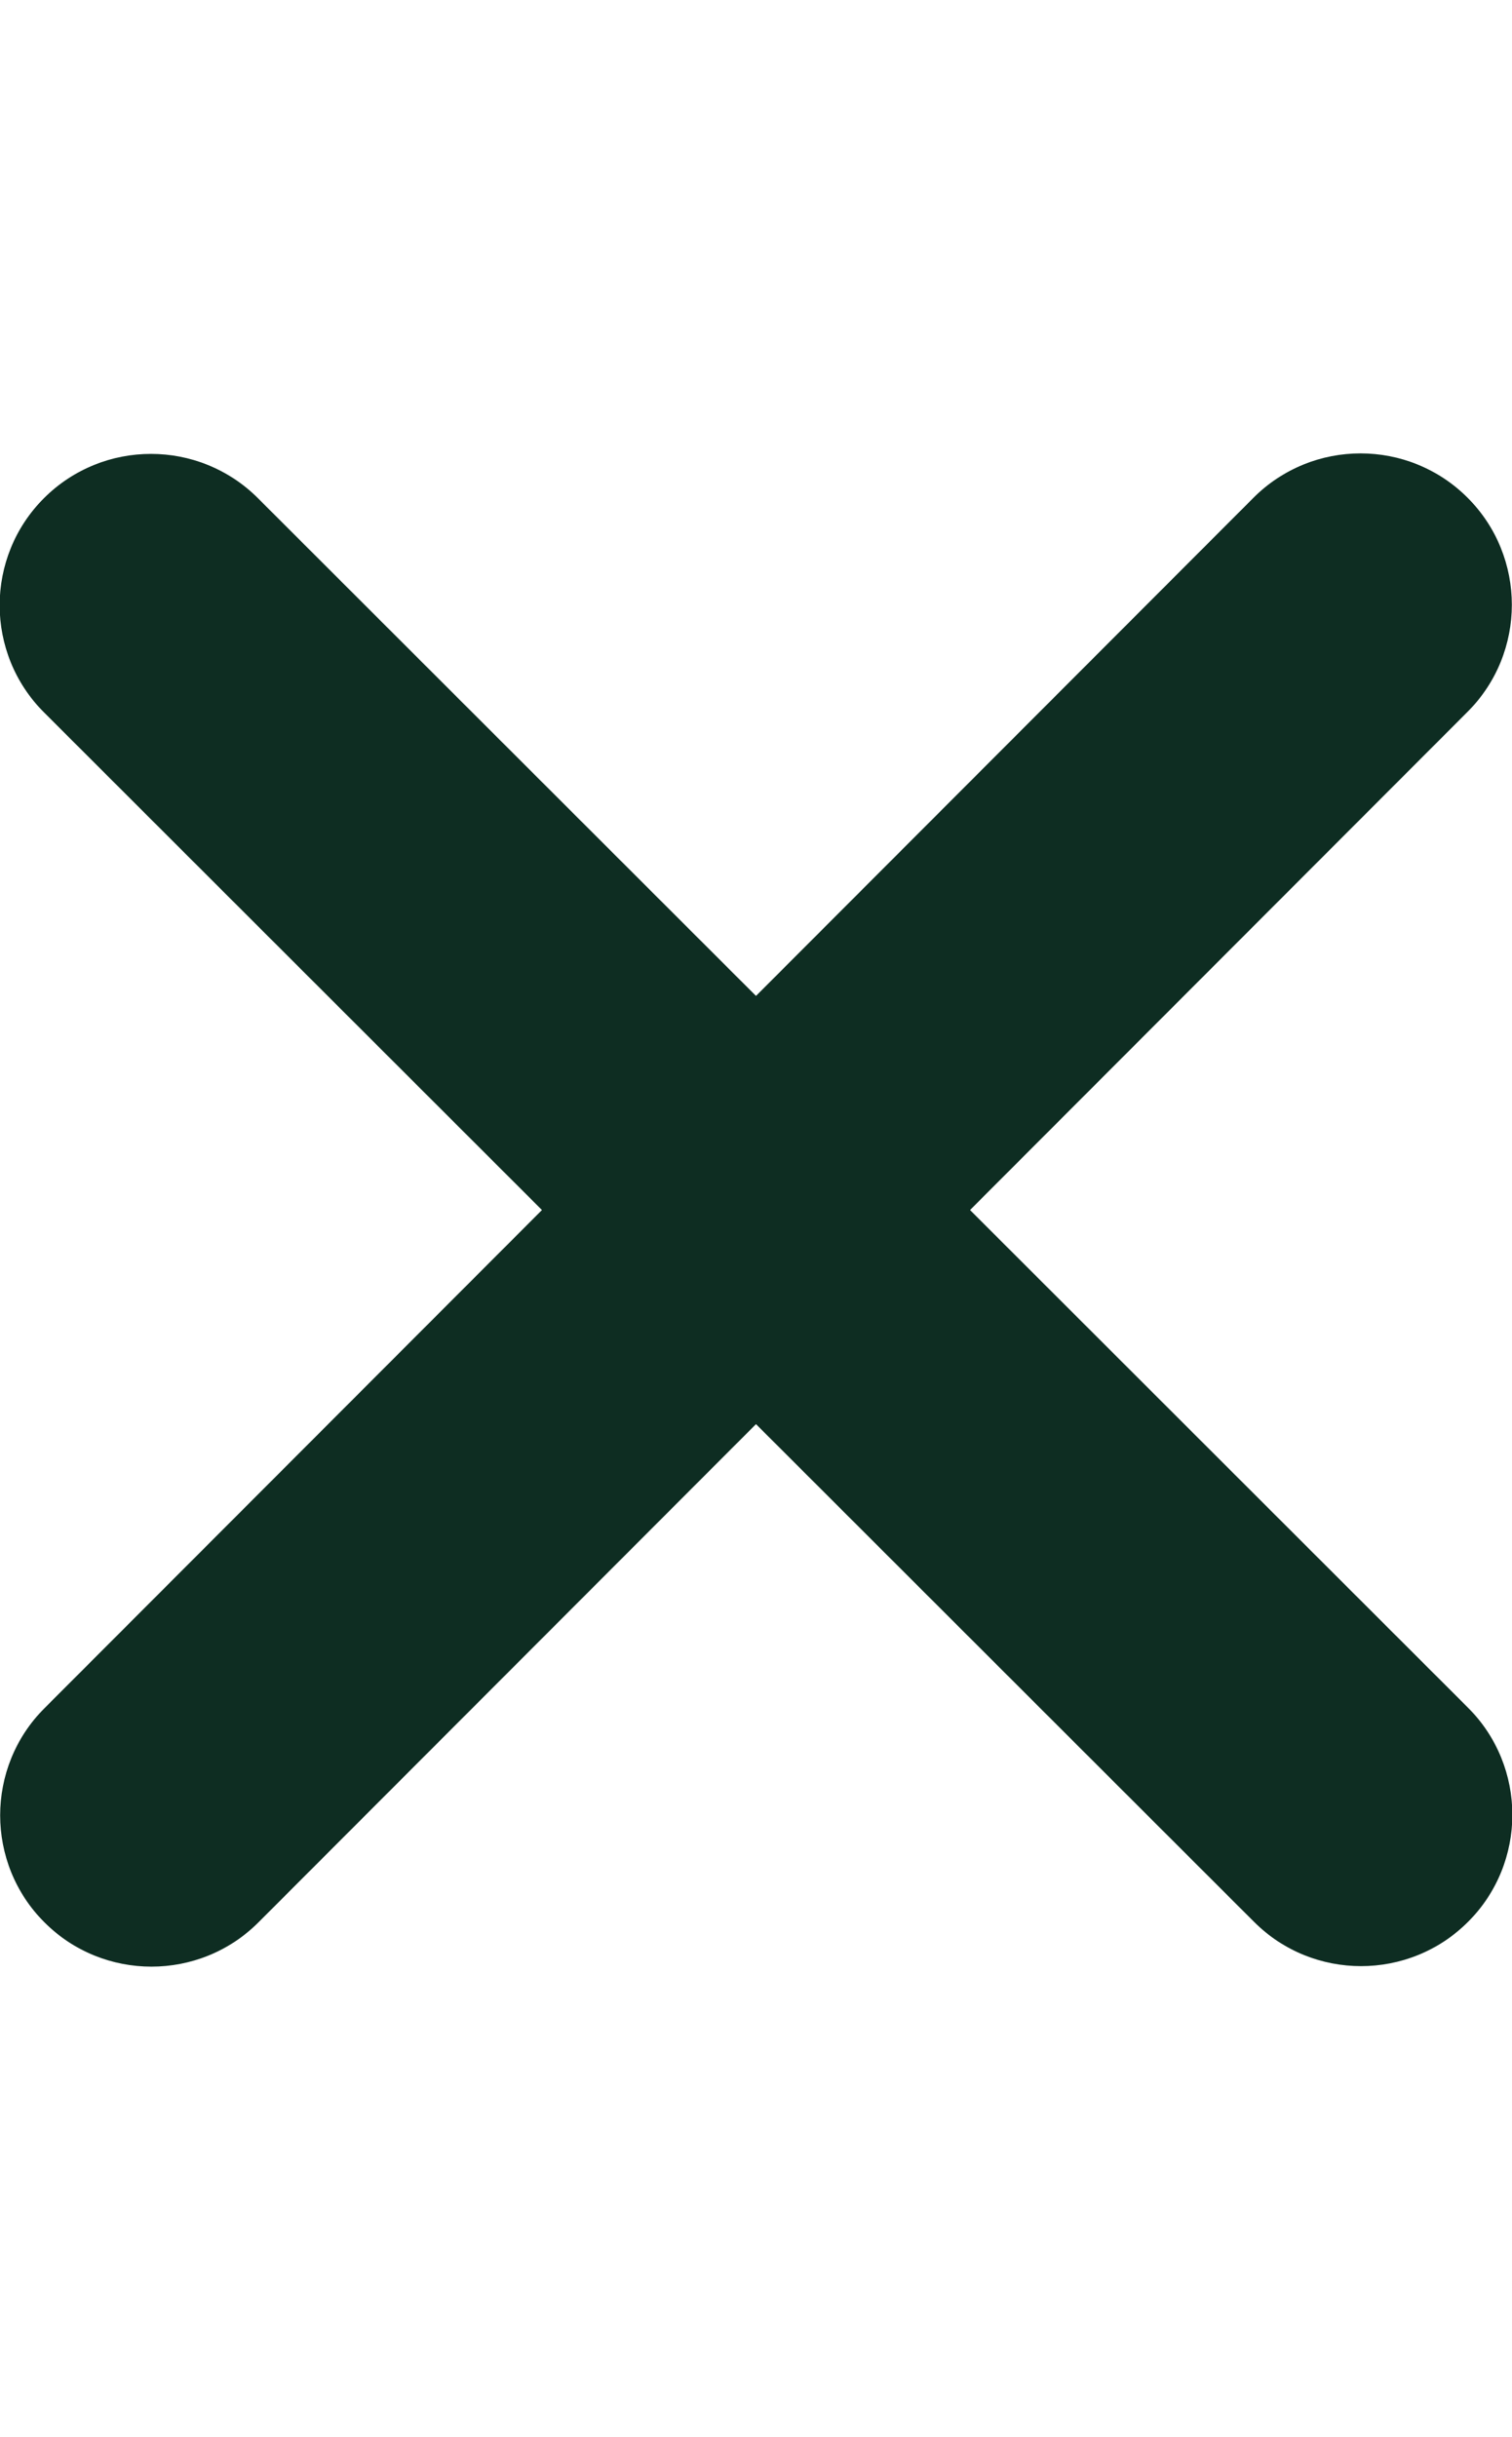 <svg width="18" height="29" viewBox="0 0 18 29" fill="none" xmlns="http://www.w3.org/2000/svg">
<g clip-path="url(#clip0_120_40)">
<path d="M17.471 8.471C18.174 7.768 18.174 6.626 17.471 5.923C16.768 5.22 15.626 5.22 14.923 5.923L9 11.852L3.071 5.929C2.368 5.226 1.226 5.226 0.523 5.929C-0.18 6.632 -0.18 7.774 0.523 8.477L6.452 14.4L0.529 20.329C-0.174 21.032 -0.174 22.174 0.529 22.877C1.232 23.58 2.374 23.58 3.077 22.877L9 16.948L14.929 22.871C15.632 23.574 16.774 23.574 17.477 22.871C18.18 22.168 18.18 21.026 17.477 20.323L11.548 14.4L17.471 8.471Z" fill="#0E2D22"/>
</g>
<defs>
<clipPath id="clip0_120_40">
<rect width="18" height="28.8" fill="white"/>
</clipPath>
</defs>
</svg>
